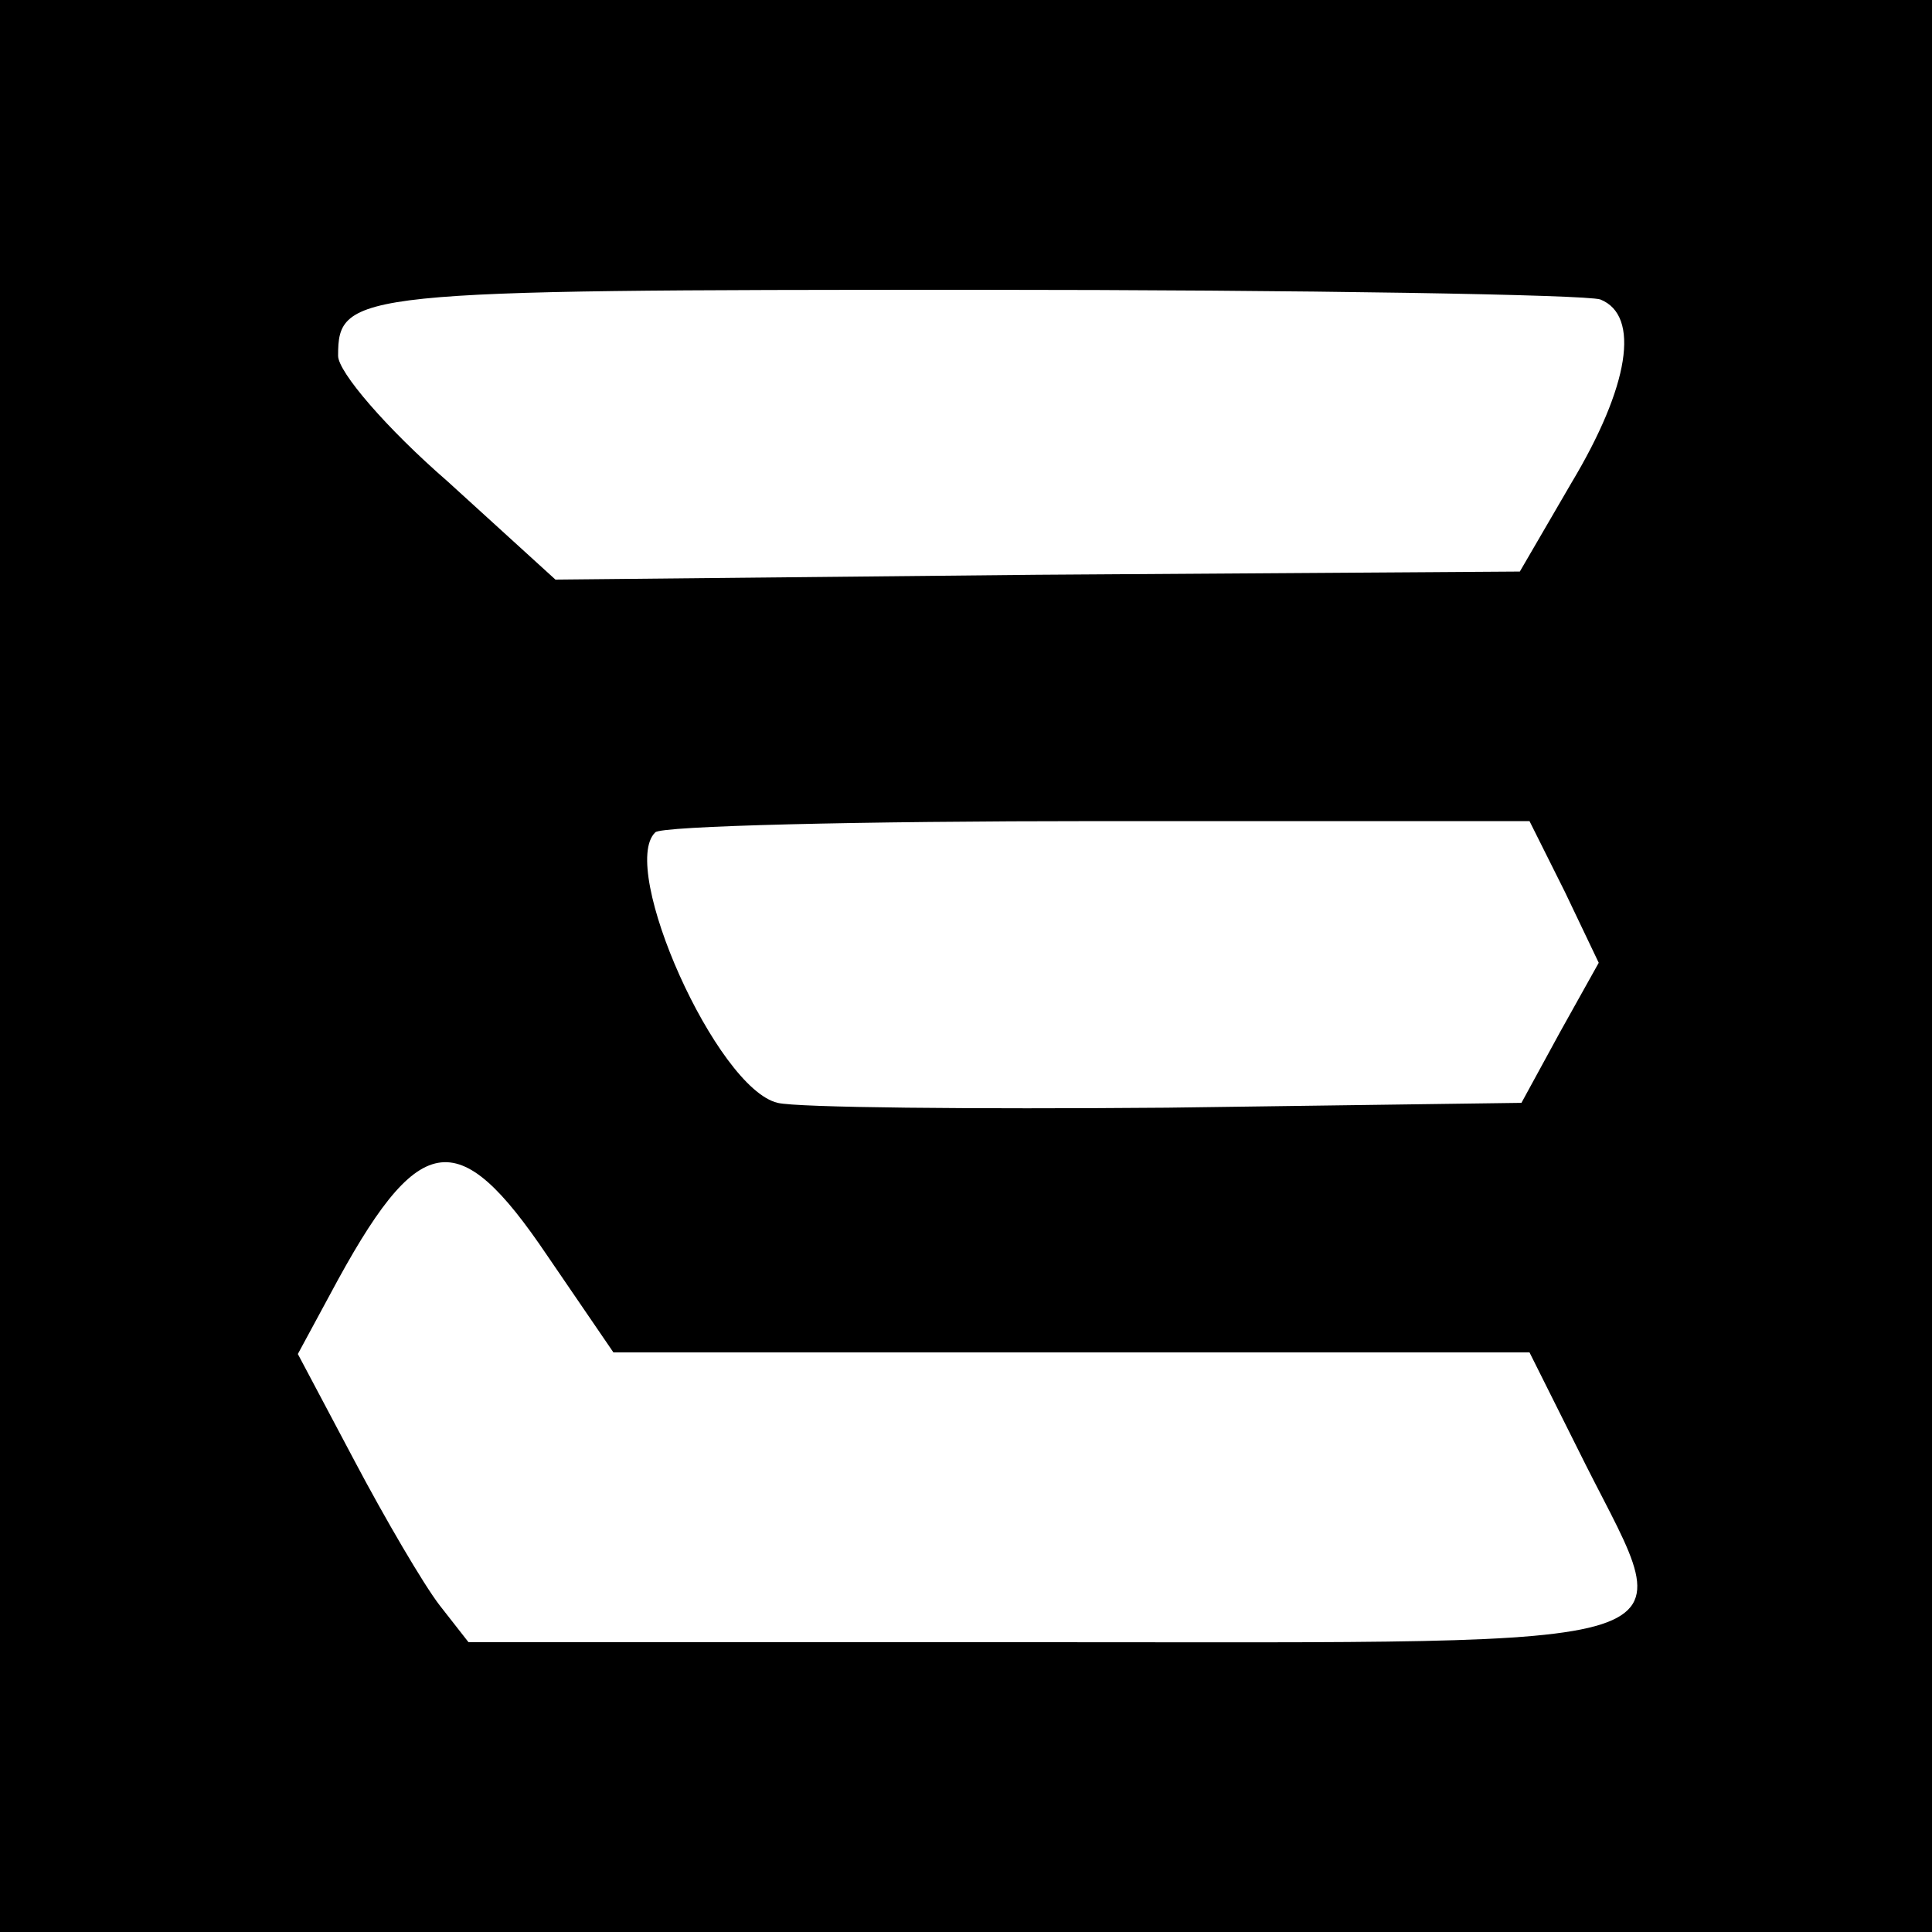 <?xml version="1.0" standalone="no"?>
<!DOCTYPE svg PUBLIC "-//W3C//DTD SVG 20010904//EN"
 "http://www.w3.org/TR/2001/REC-SVG-20010904/DTD/svg10.dtd">
<svg version="1.0" xmlns="http://www.w3.org/2000/svg"
 width="120pt" height="120pt" viewBox="0 0 120 120"
 preserveAspectRatio="xMidYMid meet">
<g transform="translate(0,120) scale(0.1,-0.1)"
fill="#000000" stroke="none">
<path d="M0 600 l0 -600 600 0 600 0 0 600 0 600 -600 0 -600 0 0 -600z m994
414 c25 -10 18 -54 -18 -114 l-32 -55 -300 -2 -299 -3 -67 61 c-38 33 -68 68
-68 78 0 40 10 41 396 41 205 0 379 -3 388 -6z m-22 -368 l21 -44 -24 -43 -24
-44 -220 -3 c-121 -1 -230 0 -242 3 -38 9 -99 146 -76 168 3 4 127 7 275 7
l268 0 22 -44z m-632 -226 l41 -60 284 0 285 0 35 -70 c59 -117 80 -110 -340
-110 l-354 0 -18 23 c-10 13 -34 54 -53 90 l-35 66 20 37 c55 103 79 107 135
24z"/>
</g>
</svg>
